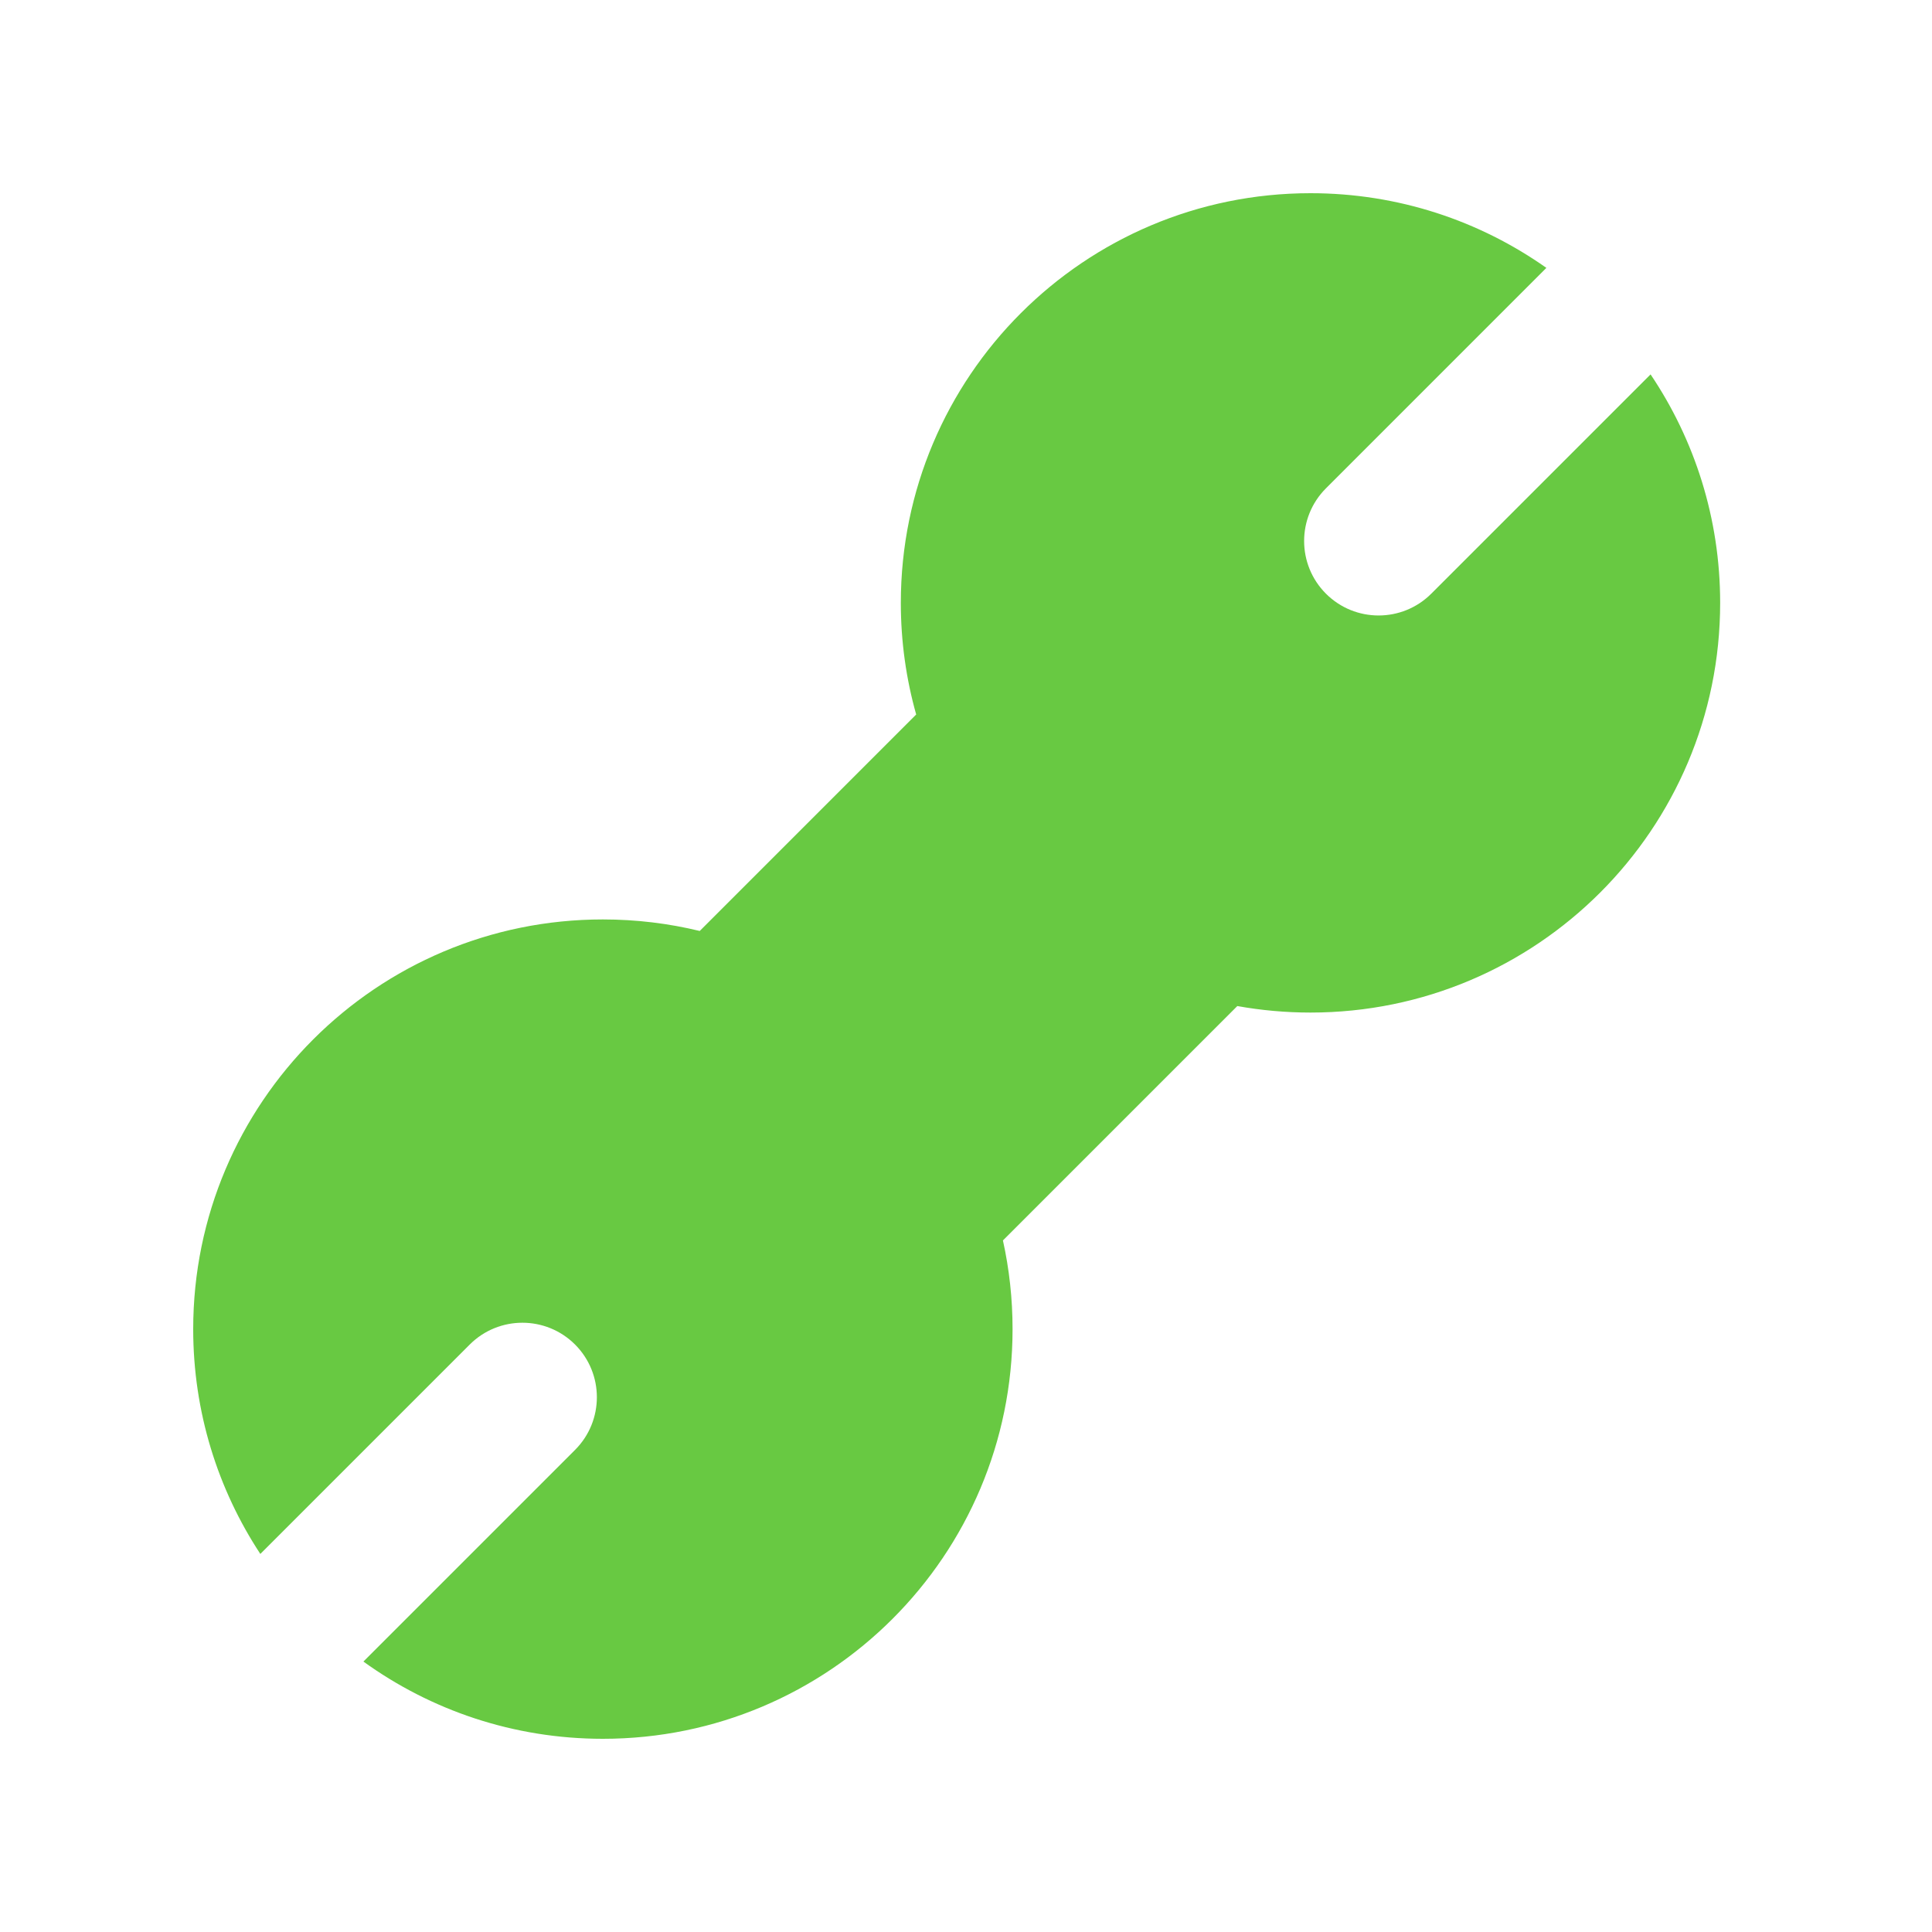 <svg width="60" height="60" viewBox="0 0 60 60" fill="none" xmlns="http://www.w3.org/2000/svg">
<path fill-rule="evenodd" clip-rule="evenodd" d="M53.421 18.723C53.421 25.75 47.725 31.446 40.699 31.446C39.923 31.446 39.164 31.376 38.426 31.244L31.147 38.523C31.343 39.41 31.446 40.331 31.446 41.277C31.446 48.304 25.75 54 18.723 54C15.946 54 13.377 53.111 11.286 51.601L17.859 45.028C18.762 44.124 18.762 42.66 17.859 41.756C16.956 40.853 15.491 40.853 14.588 41.756L8.085 48.259C6.767 46.254 6 43.855 6 41.277C6 34.25 11.696 28.554 18.723 28.554C19.759 28.554 20.767 28.678 21.731 28.912L28.453 22.189C28.142 21.087 27.976 19.924 27.976 18.723C27.976 11.696 33.672 6 40.699 6C43.426 6 45.953 6.858 48.024 8.319L41.178 15.166C40.275 16.069 40.275 17.534 41.178 18.437C42.081 19.34 43.546 19.34 44.45 18.437L51.26 11.627C52.625 13.654 53.421 16.095 53.421 18.723Z" fill="#68C942"/>
</svg>
